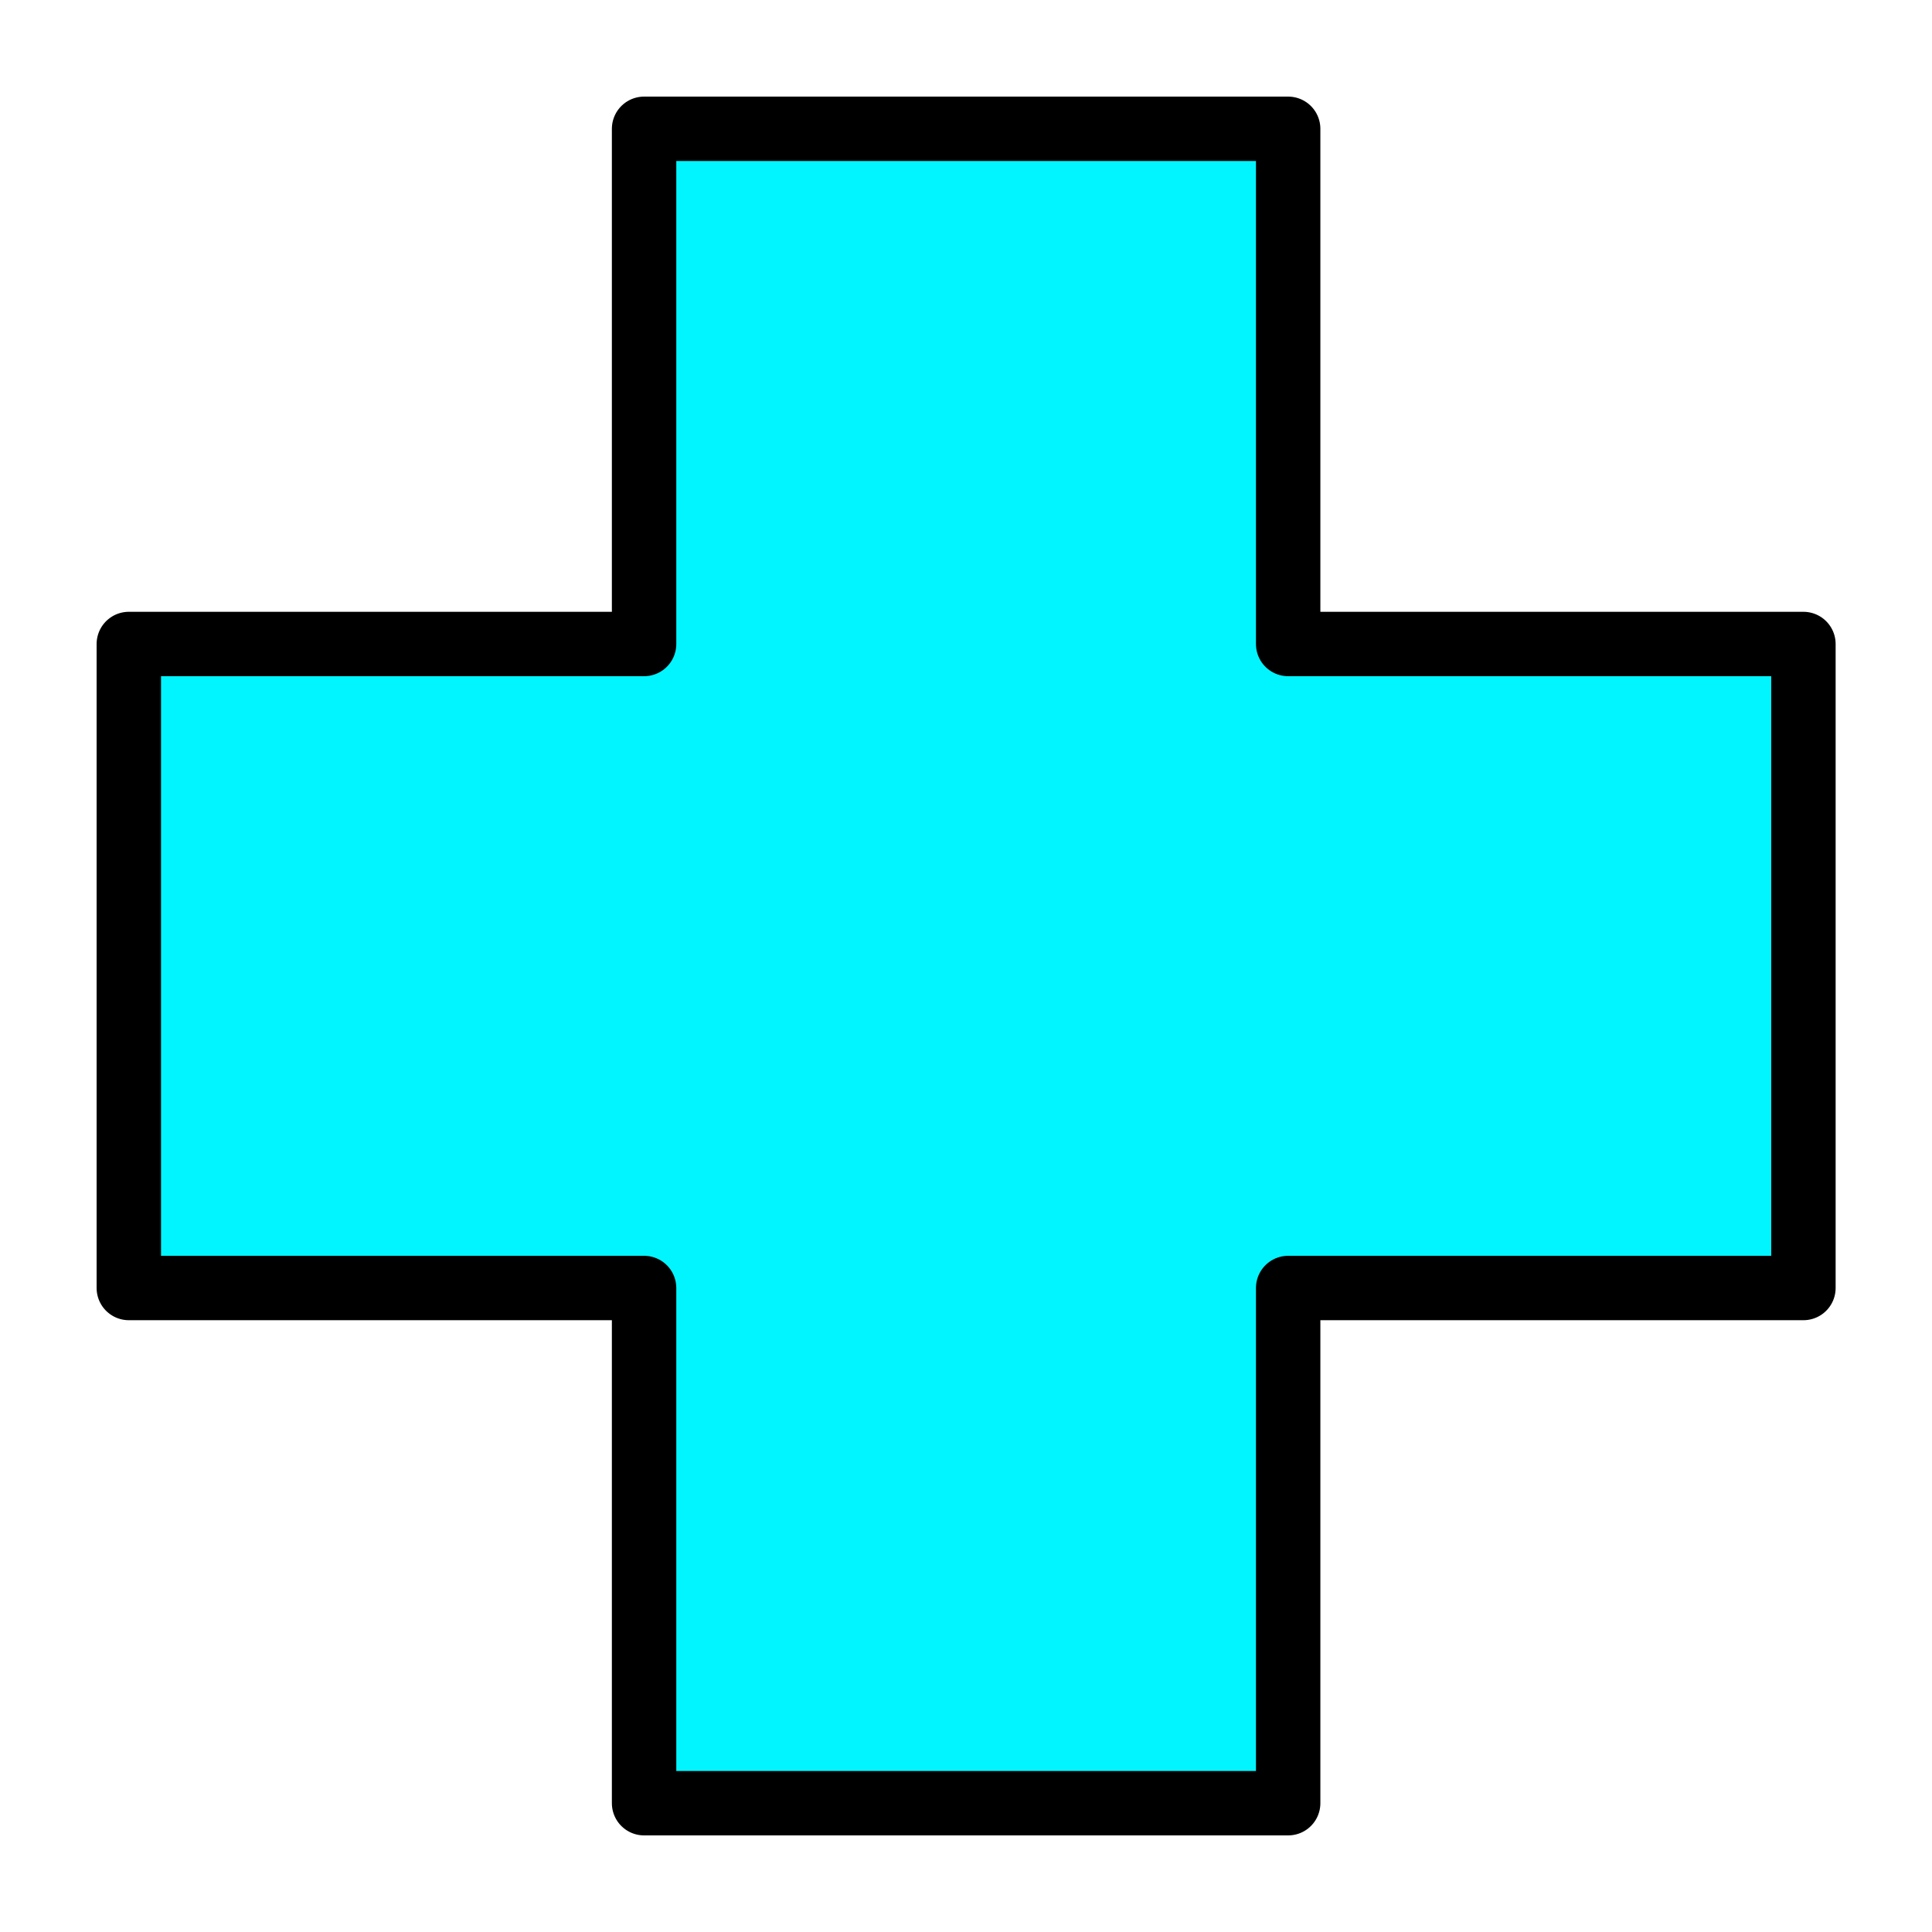 <?xml version="1.0" encoding="UTF-8" standalone="no"?>
<!DOCTYPE svg PUBLIC "-//W3C//DTD SVG 1.1//EN" "http://www.w3.org/Graphics/SVG/1.1/DTD/svg11.dtd">
<svg width="100%" height="100%" viewBox="0 0 300 300" version="1.1" xmlns="http://www.w3.org/2000/svg" xmlns:xlink="http://www.w3.org/1999/xlink" xml:space="preserve" xmlns:serif="http://www.serif.com/" style="fill-rule:evenodd;clip-rule:evenodd;stroke-linecap:round;stroke-linejoin:round;stroke-miterlimit:1.5;">
    <g id="logo_1" transform="matrix(0.375,0,0,0.5,0,0)">
        <rect x="0" y="0" width="800" height="600" style="fill:none;"/>
        <g transform="matrix(2.667,0,0,2,0,0)">
            <path d="M20,100L100,100L100,20L200,20L200,100L280,100L280,200L200,200L200,280L100,280L100,200L20,200L20,100Z" style="fill:rgb(0,245,255);stroke:black;stroke-width:10px;"/>
        </g>
    </g>
</svg>
